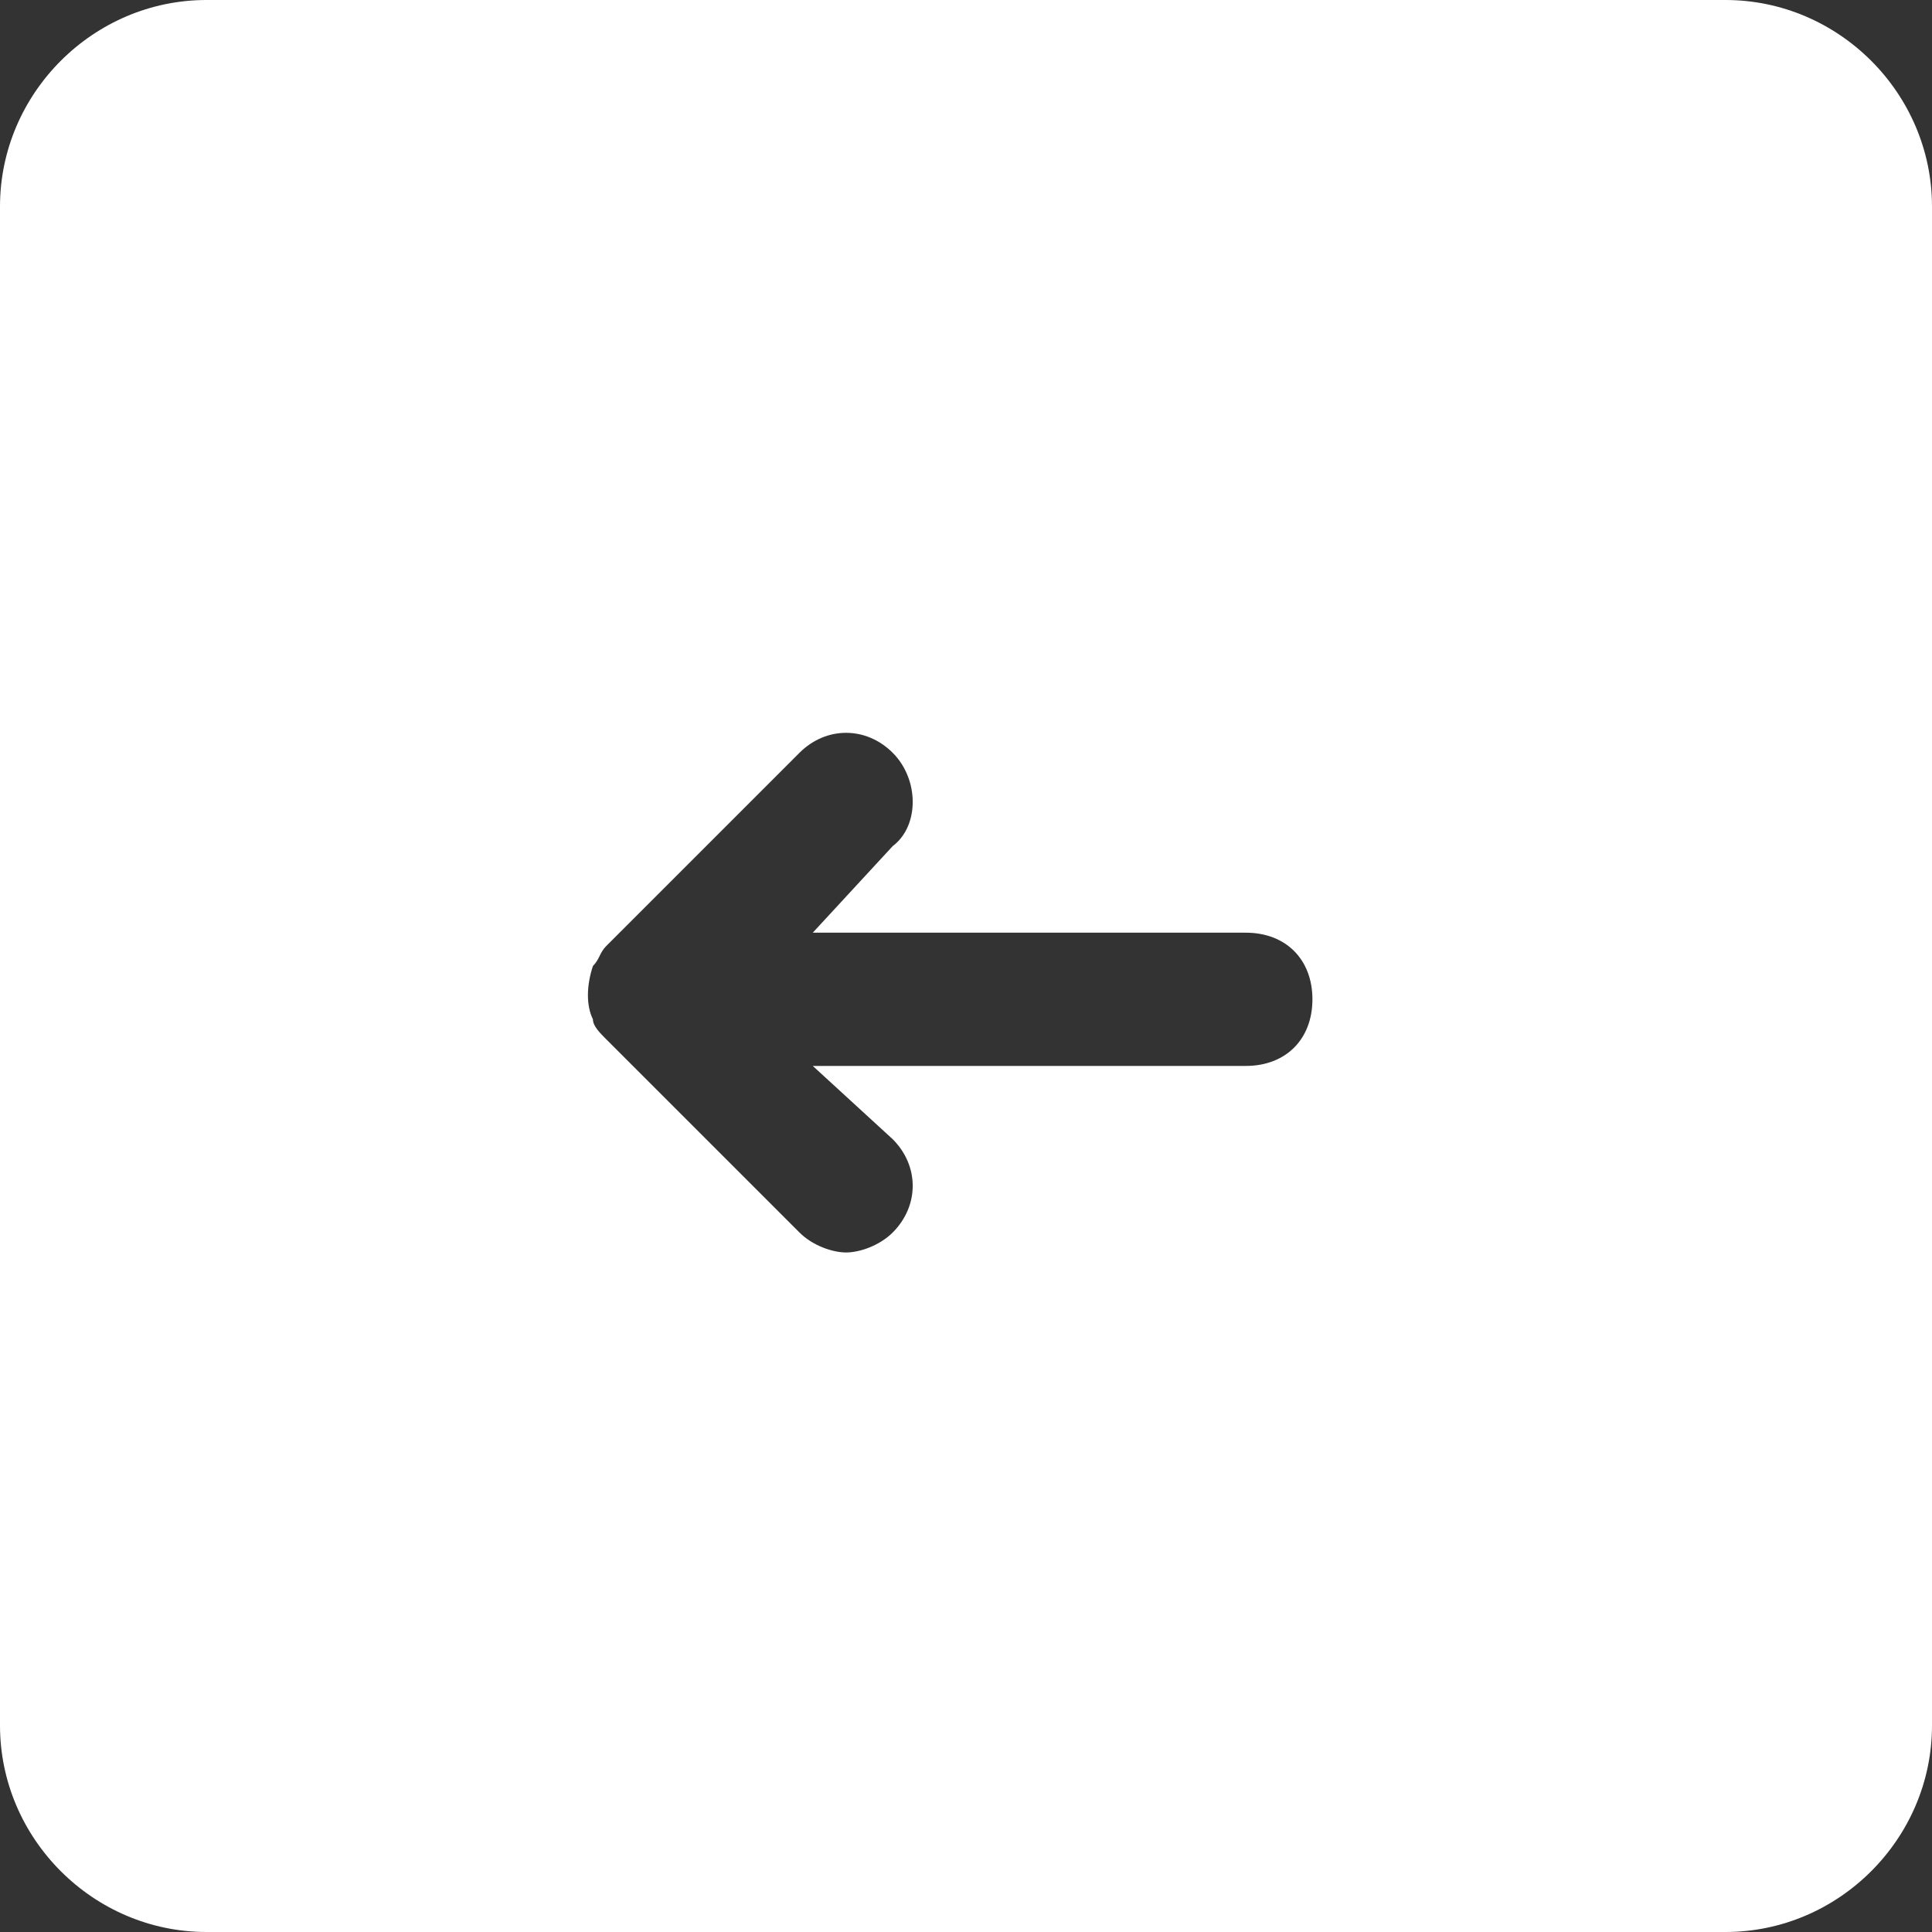 <?xml version="1.0" encoding="utf-8"?>
<!-- Generator: Adobe Illustrator 17.1.0, SVG Export Plug-In . SVG Version: 6.00 Build 0)  -->
<!DOCTYPE svg PUBLIC "-//W3C//DTD SVG 1.1//EN" "http://www.w3.org/Graphics/SVG/1.1/DTD/svg11.dtd">
<svg version="1.1" id="Layer_1" xmlns="http://www.w3.org/2000/svg" xmlns:xlink="http://www.w3.org/1999/xlink" x="0px" y="0px"
	 viewBox="0 0 29 29" enable-background="new 0 0 29 29" xml:space="preserve">
<rect x="0" y="0" width="29" height="29" fill="#333333" stroke="none"/>
<path fill="#FFFFFF" d="M25.9,0H3.1C1.4,0,0,1.4,0,3.1v22.8C0,27.6,1.4,29,3.1,29h22.8c1.7,0,3.1-1.4,3.1-3.1V3.1
	C29,1.4,27.6,0,25.9,0z M18.7,16h-6.5l1.2,1.1c0.4,0.4,0.4,1,0,1.4c-0.2,0.2-0.5,0.3-0.7,0.3s-0.5-0.1-0.7-0.3l-2.9-2.9
	c-0.1-0.1-0.2-0.2-0.2-0.3c-0.1-0.2-0.1-0.5,0-0.8c0.1-0.1,0.1-0.2,0.2-0.3l2.9-2.9c0.4-0.4,1-0.4,1.4,0s0.4,1.1,0,1.4L12.2,14h6.5
	c0.6,0,1,0.4,1,1S19.3,16,18.7,16z"/>
</svg>
